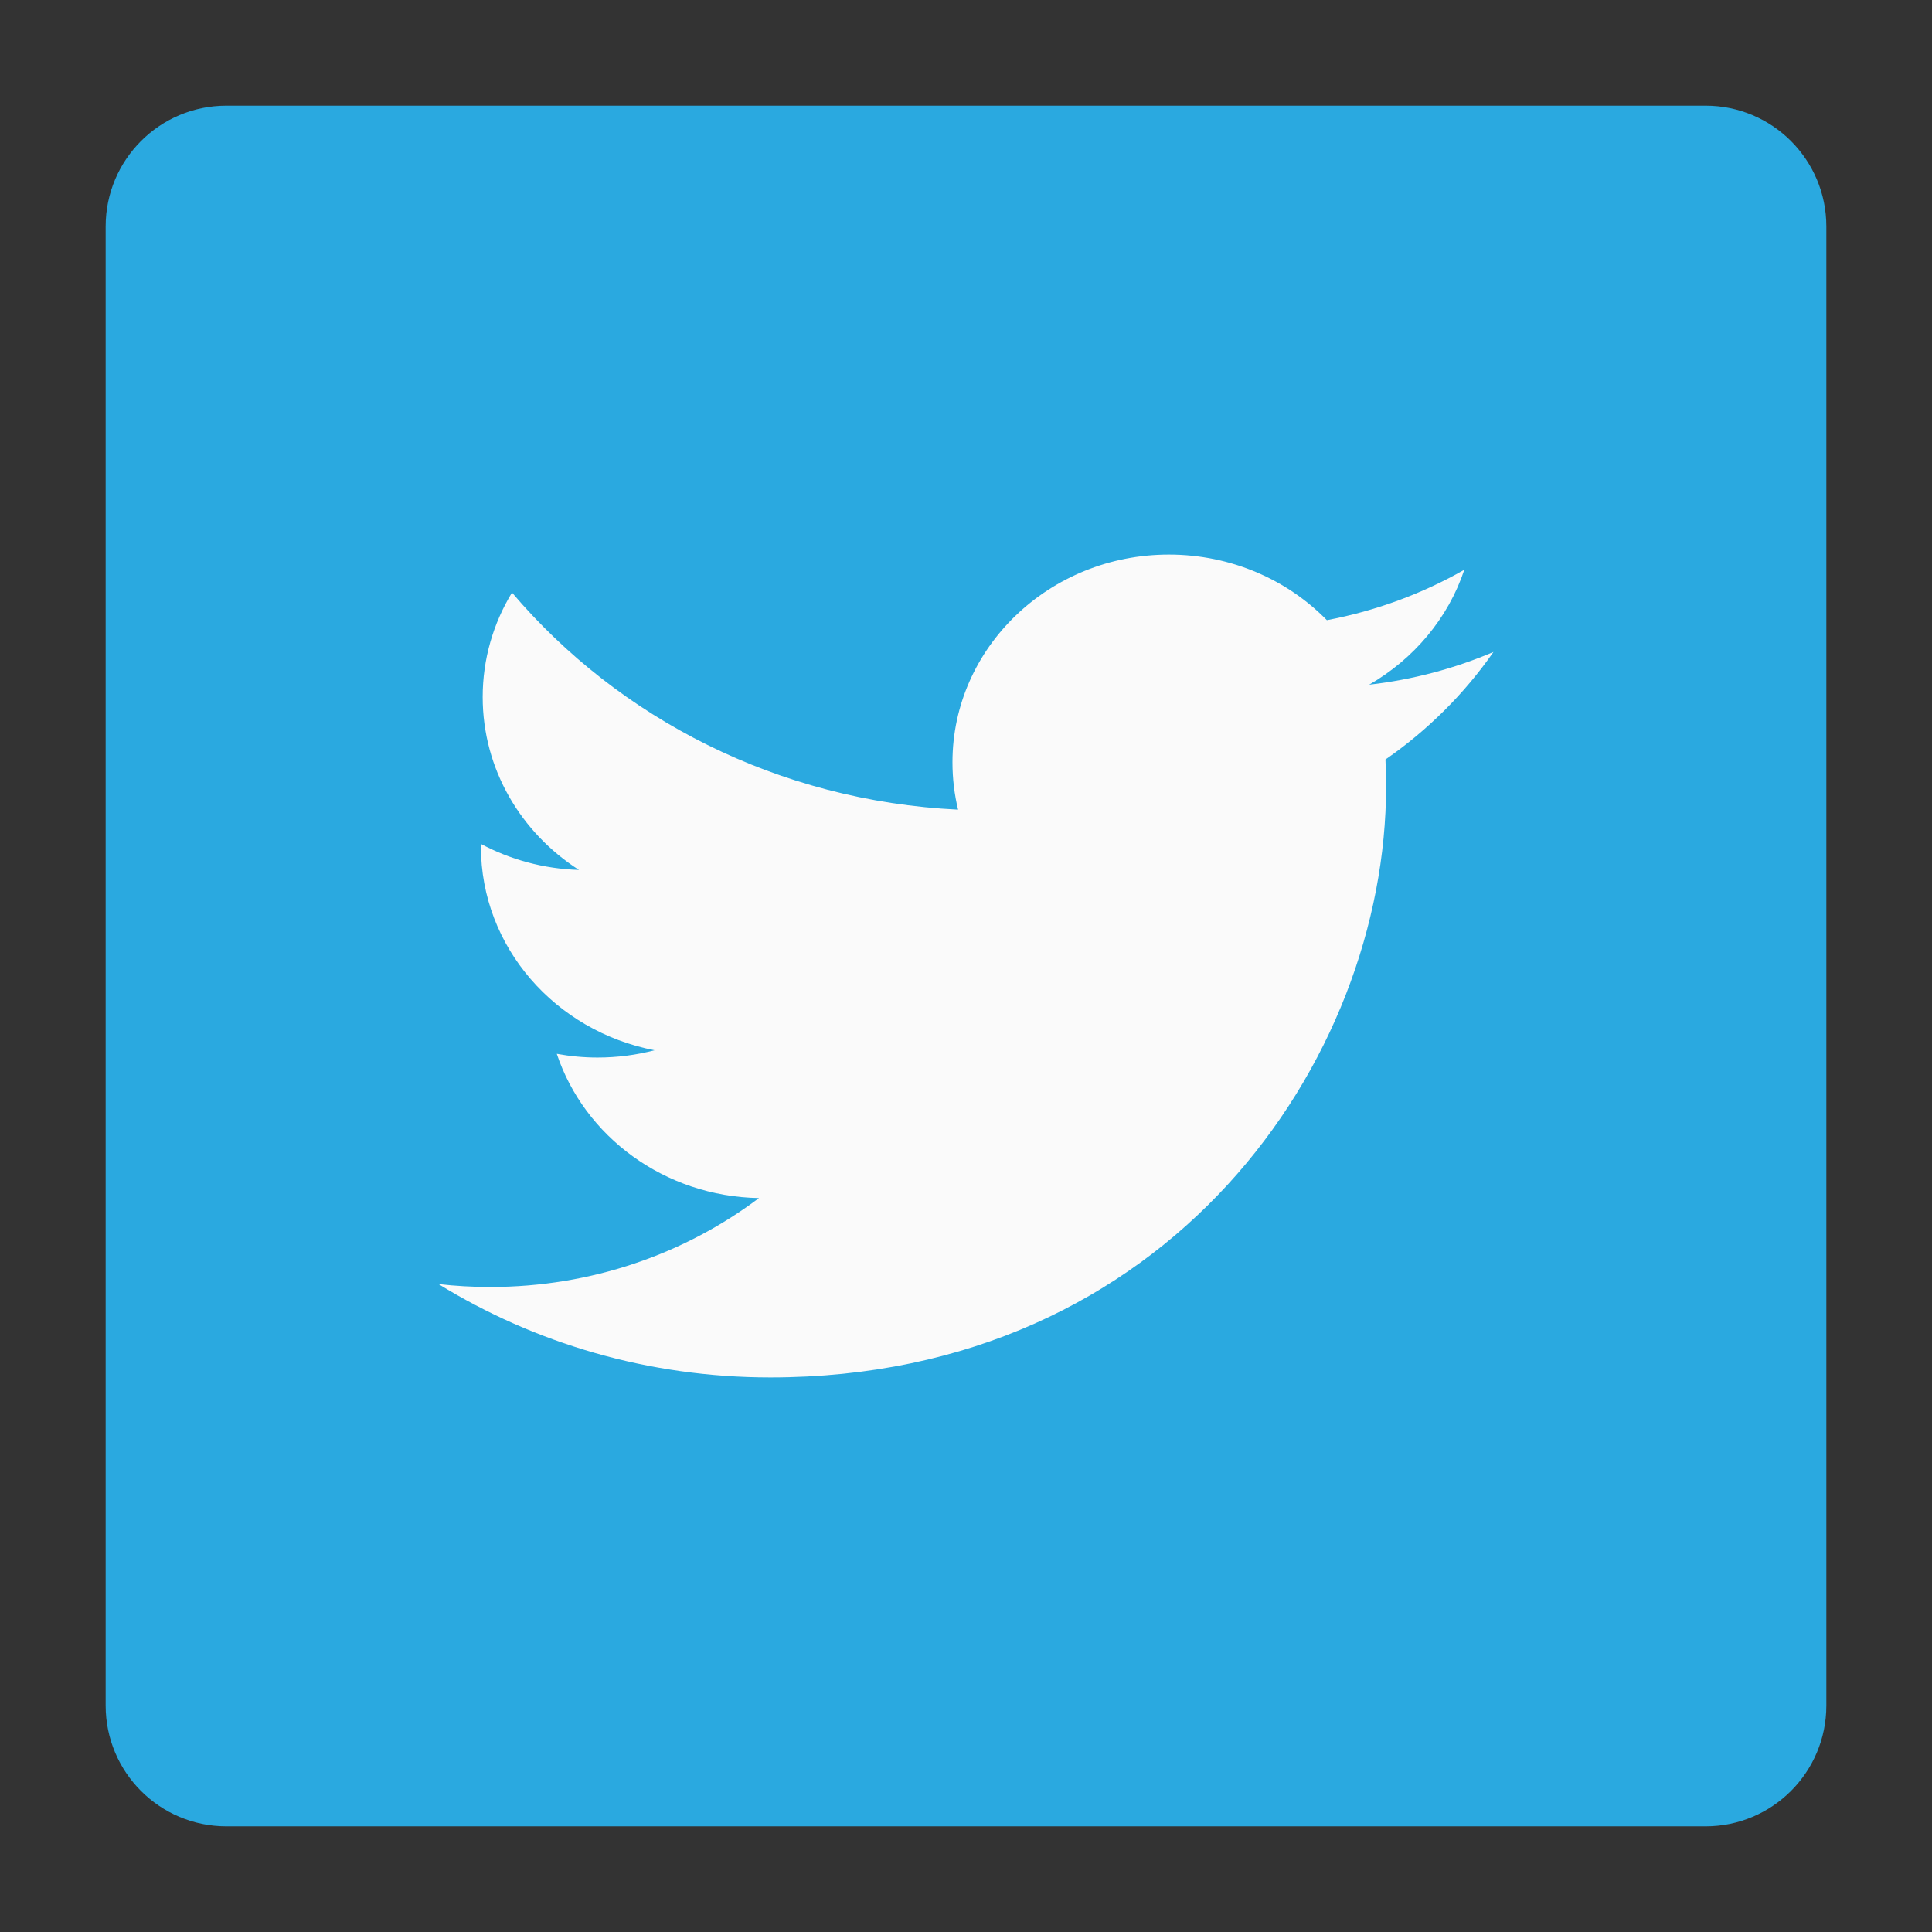 <svg xmlns="http://www.w3.org/2000/svg" xmlns:xlink="http://www.w3.org/1999/xlink" version="1.1" x="136.5" y="185.5" width="256" height="256" viewBox="0 0 256 256" xml:space="preserve" id="svgcontent">
  <rect x="0" y="0" width="256" height="256" fill="#333333" stroke="none"/>
  <g>
    <path fill="#2aa9e0" d="M226,14L30,14C21.163,14 14,21.164 14,30L14,226C14,234.837 21.163,242 30,242L226,242C234.836,242 242,234.837 242,226L242,30C242,21.164 234.836,14 226,14z" id="svg_2"></path>
    <g>
      <path fill="#fafafa" d="M197.891,86.39 C192.748,88.58 187.22,90.059 181.42,90.724 C187.341,87.318 191.888,81.924 194.029,75.496 C188.488,78.651 182.35,80.941 175.818,82.175 C170.587,76.825 163.134,73.483 154.885,73.483 C139.048,73.483 126.207,85.807 126.207,101.008 C126.207,103.165 126.461,105.267 126.95,107.281 C103.116,106.133 81.985,95.175 67.841,78.521 C65.372,82.586 63.958,87.314 63.958,92.359 C63.958,101.909 69.02,110.334 76.715,115.27 C72.015,115.127 67.593,113.889 63.726,111.827 C63.723,111.942 63.723,112.057 63.723,112.173 C63.723,125.51 73.608,136.634 86.728,139.164 C84.321,139.794 81.788,140.13 79.172,140.13 C77.324,140.13 75.528,139.957 73.777,139.636 C77.426,150.571 88.017,158.529 100.567,158.751 C90.752,166.134 78.387,170.534 64.95,170.534 C62.635,170.534 60.353,170.404 58.109,170.149 C70.801,177.96 85.875,182.517 102.07,182.517 C154.819,182.517 183.665,140.574 183.665,104.199 C183.665,103.006 183.637,101.819 183.581,100.638 C189.184,96.758 194.046,91.91 197.89,86.39 L197.891,86.39 z" />
    </g>
  </g>
</svg>
